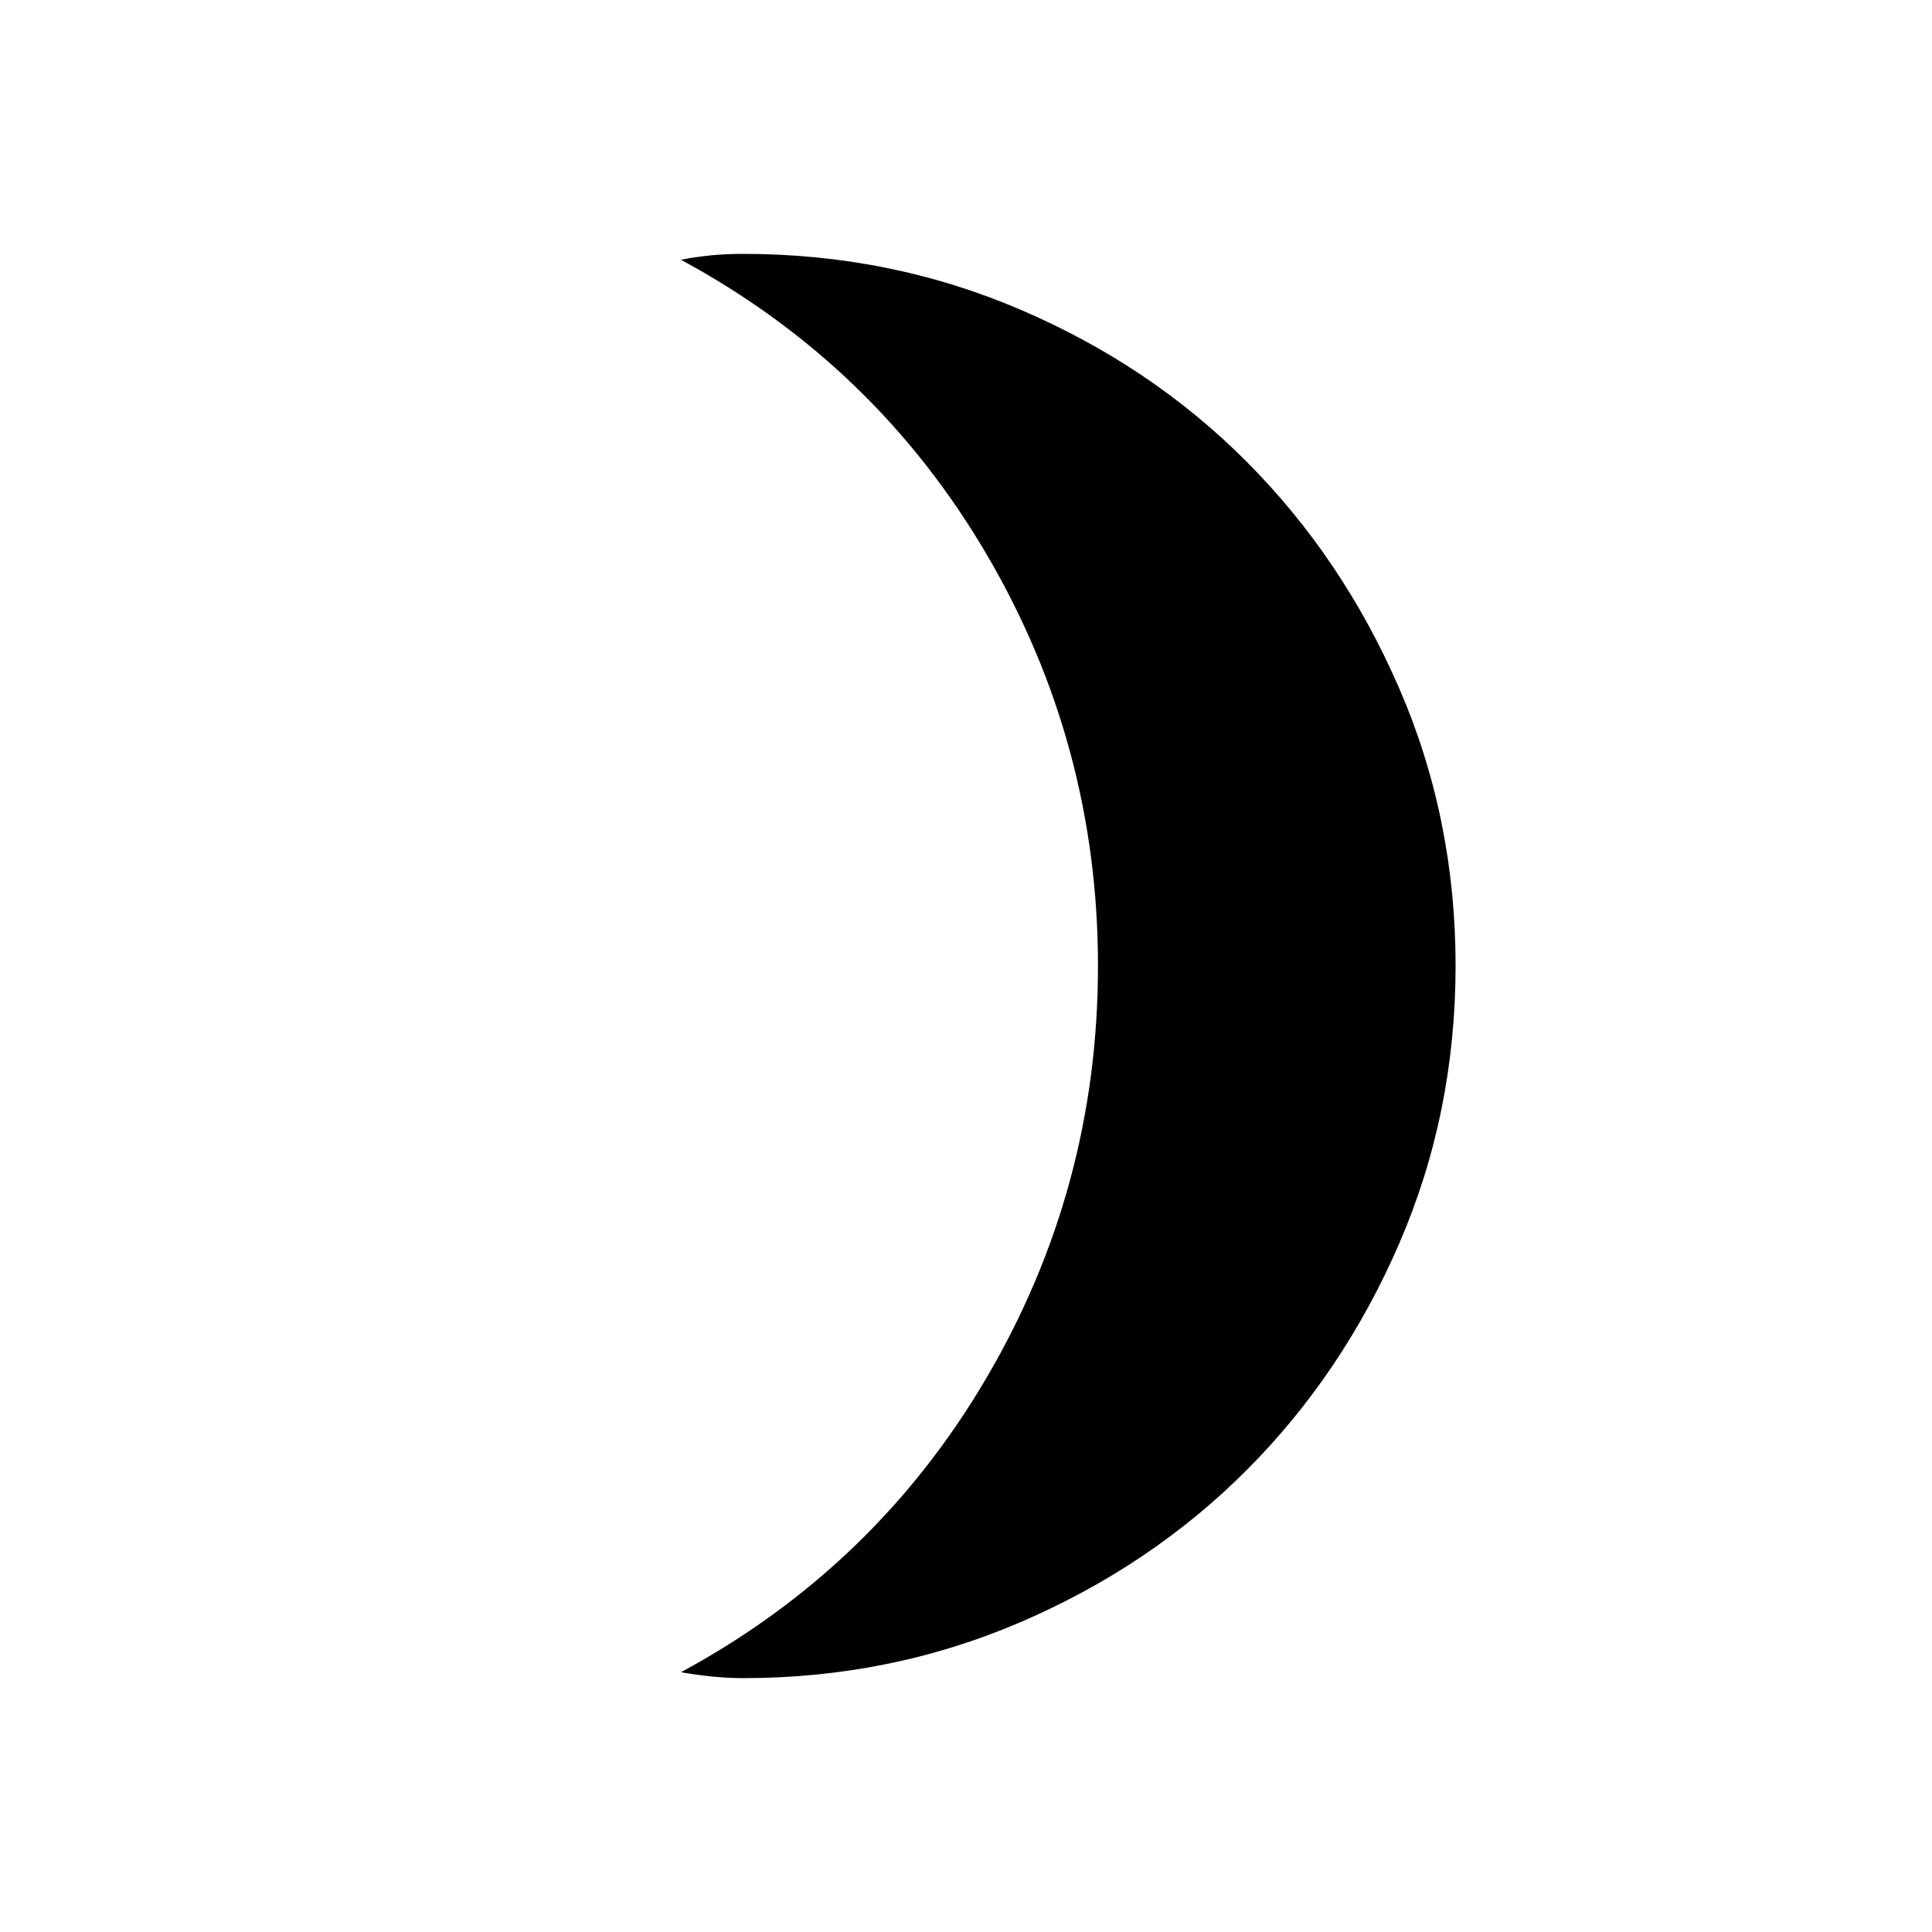 <svg xmlns="http://www.w3.org/2000/svg" height="24" viewBox="0 -960 960 960" width="24"><path d="M369.42-126.15q-6.89 0-14.35-.68-7.46-.67-16.72-2.25 96.77-52.27 152-146.55 55.23-94.29 55.23-204.37t-55.23-204.37q-55.23-94.28-152-146.55 7.42-1.46 14.93-2.2 7.5-.73 16.14-.73 72.99 0 137.81 27.8 64.82 27.79 112.45 75.69 47.62 47.89 75.6 112.43 27.99 64.53 27.99 137.8 0 73.34-28 138.01-28 64.66-75.72 112.51-47.72 47.84-112.47 75.65-64.75 27.81-137.66 27.81Z"/></svg>